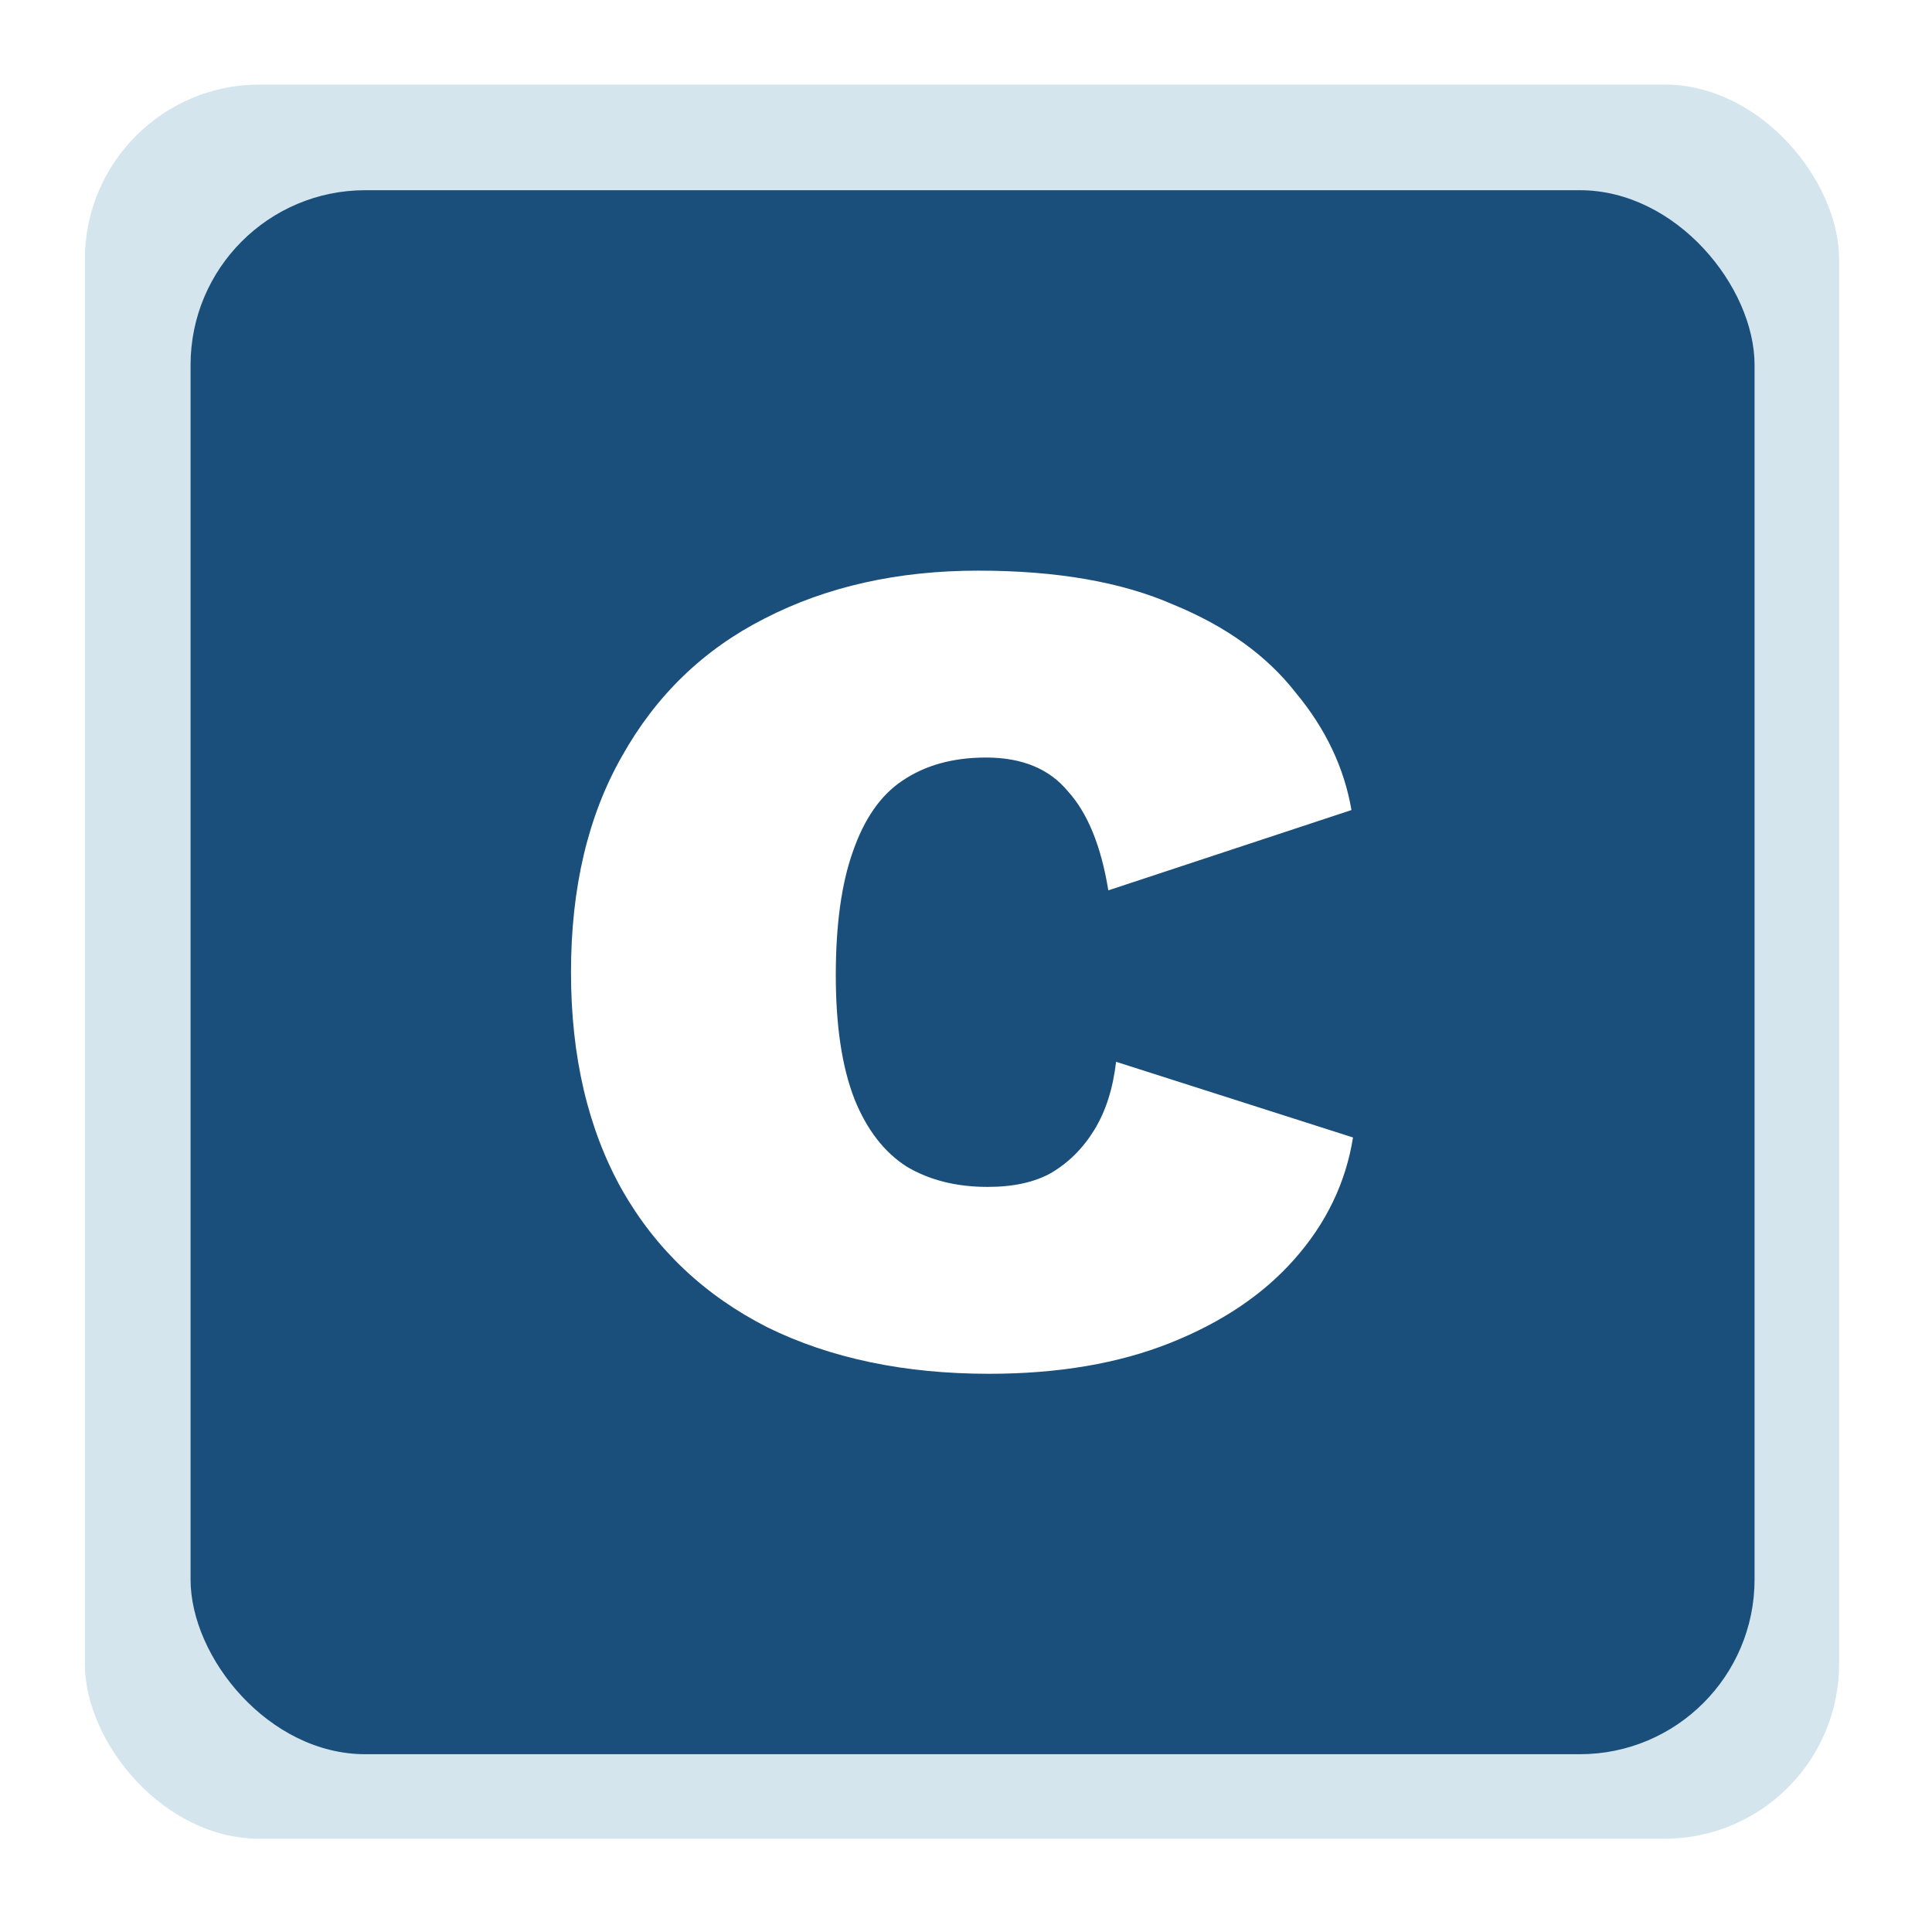 <svg width="170" height="170" viewBox="0 0 170 170" fill="none" xmlns="http://www.w3.org/2000/svg">
<g filter="url(#filter0_d_1014_1612)">
<rect x="7.469" width="154.357" height="154.357" rx="15.378" fill="#D4E5ED"/>
<rect x="16.768" y="9.298" width="137.619" height="137.619" rx="15.378" fill="#1A4F7C"/>
<path d="M86.079 42.773C92.982 42.773 98.705 43.77 103.247 45.763C107.88 47.666 111.468 50.248 114.011 53.51C116.646 56.681 118.281 60.124 118.917 63.838L97.524 70.905C96.888 67.009 95.707 64.11 93.982 62.208C92.347 60.214 89.939 59.218 86.76 59.218C83.853 59.218 81.401 59.897 79.402 61.256C77.495 62.525 76.041 64.609 75.042 67.508C74.043 70.316 73.543 73.941 73.543 78.38C73.543 82.82 74.088 86.444 75.178 89.252C76.268 91.97 77.812 93.963 79.811 95.232C81.809 96.41 84.171 96.999 86.896 96.999C89.167 96.999 91.029 96.591 92.483 95.775C94.027 94.87 95.299 93.601 96.298 91.97C97.297 90.339 97.933 88.346 98.206 85.99L119.053 92.65C118.417 96.636 116.691 100.215 113.875 103.386C111.15 106.467 107.516 108.913 102.975 110.725C98.433 112.537 93.119 113.443 87.032 113.443C79.584 113.443 73.089 112.084 67.548 109.366C62.007 106.557 57.737 102.525 54.74 97.27C51.742 91.925 50.243 85.537 50.243 78.108C50.243 70.679 51.742 64.337 54.74 59.082C57.737 53.736 61.916 49.705 67.275 46.986C72.726 44.178 78.993 42.773 86.079 42.773Z" fill="white"/>
</g>
<defs>
<filter id="filter0_d_1014_1612" x="0.03" y="0" width="169.235" height="169.235" filterUnits="userSpaceOnUse" color-interpolation-filters="sRGB">
<feFlood flood-opacity="0" result="BackgroundImageFix"/>
<feColorMatrix in="SourceAlpha" type="matrix" values="0 0 0 0 0 0 0 0 0 0 0 0 0 0 0 0 0 0 127 0" result="hardAlpha"/>
<feOffset dy="7.439"/>
<feGaussianBlur stdDeviation="3.719"/>
<feComposite in2="hardAlpha" operator="out"/>
<feColorMatrix type="matrix" values="0 0 0 0 0 0 0 0 0 0 0 0 0 0 0 0 0 0 0.25 0"/>
<feBlend mode="normal" in2="BackgroundImageFix" result="effect1_dropShadow_1014_1612"/>
<feBlend mode="normal" in="SourceGraphic" in2="effect1_dropShadow_1014_1612" result="shape"/>
</filter>
</defs>
</svg>
